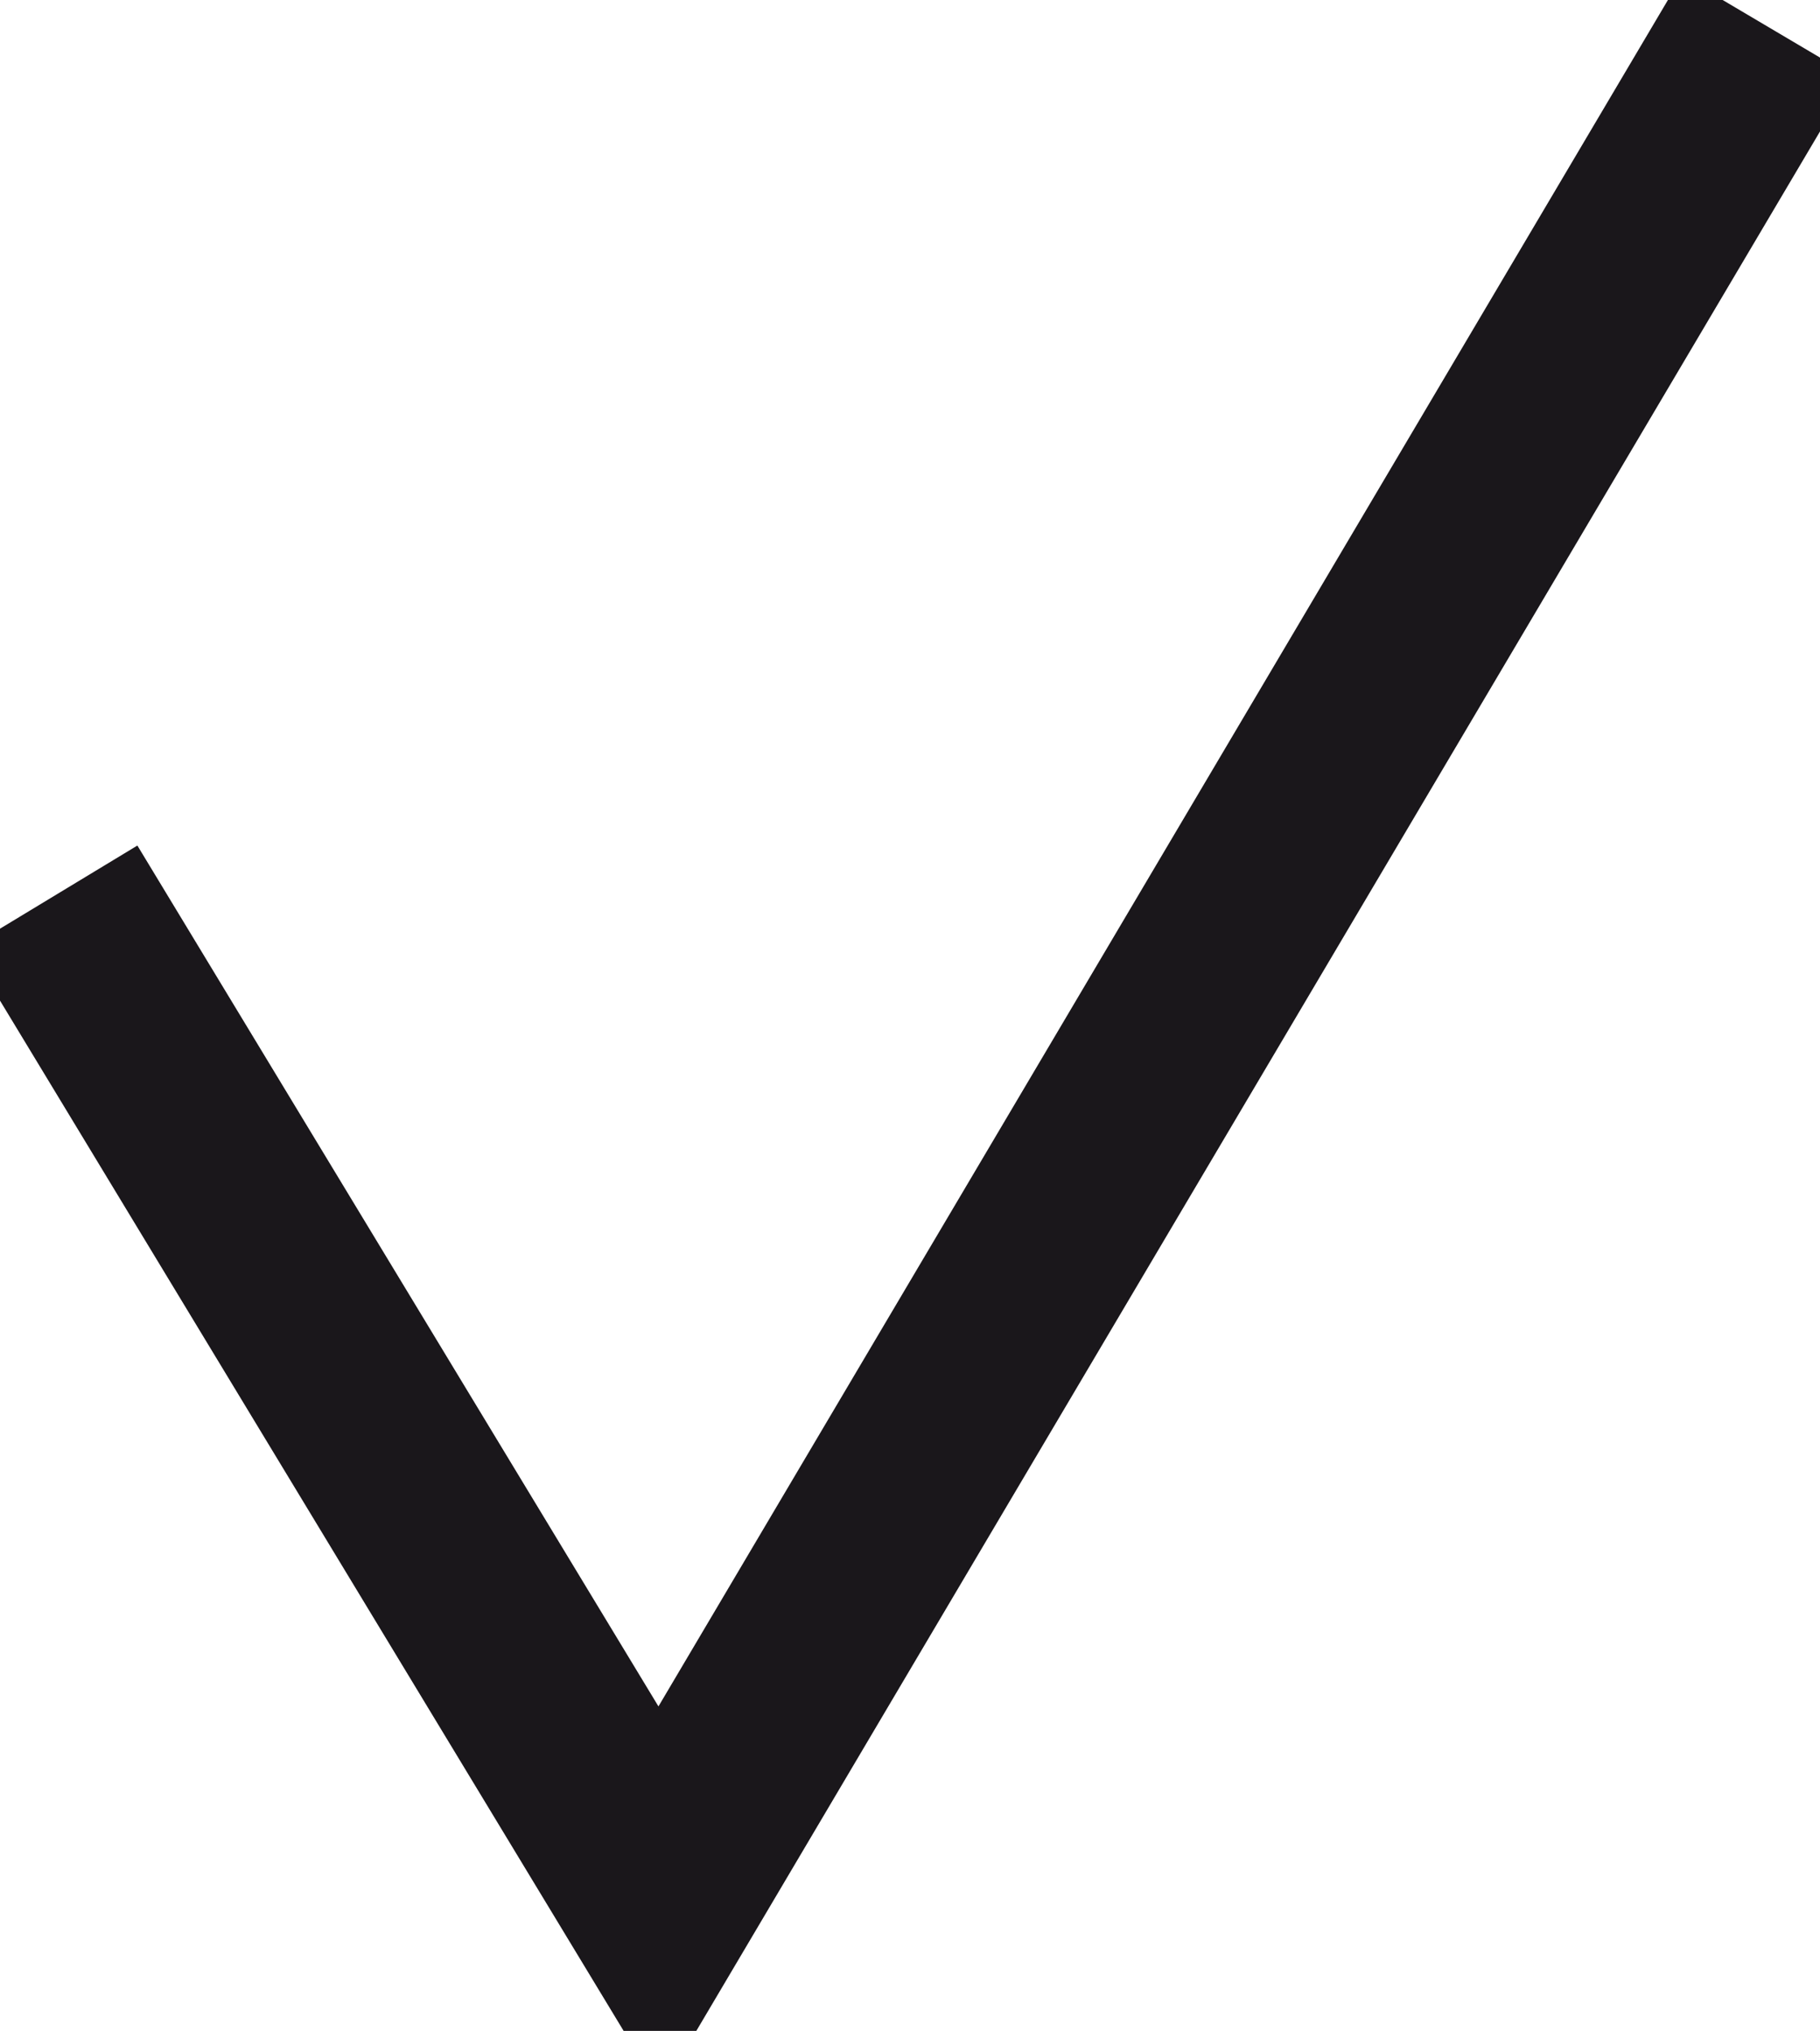<?xml version="1.0" encoding="utf-8"?>
<!-- Generator: Adobe Illustrator 19.2.0, SVG Export Plug-In . SVG Version: 6.00 Build 0)  -->
<svg version="1.1" id="Layer_1" xmlns="http://www.w3.org/2000/svg" xmlns:xlink="http://www.w3.org/1999/xlink" x="0px" y="0px"
	 viewBox="0 0 6.9 7.7" style="enable-background:new 0 0 6.9 7.7;" xml:space="preserve">
<style type="text/css">
	.st0{fill:none;stroke:#1A171B;stroke-width:0.75;stroke-miterlimit:10;}
</style>
<title>ok</title>
<polyline class="st0" points="0.2,3.4 2.5,7.2 6.7,0.1 "/>
</svg>
